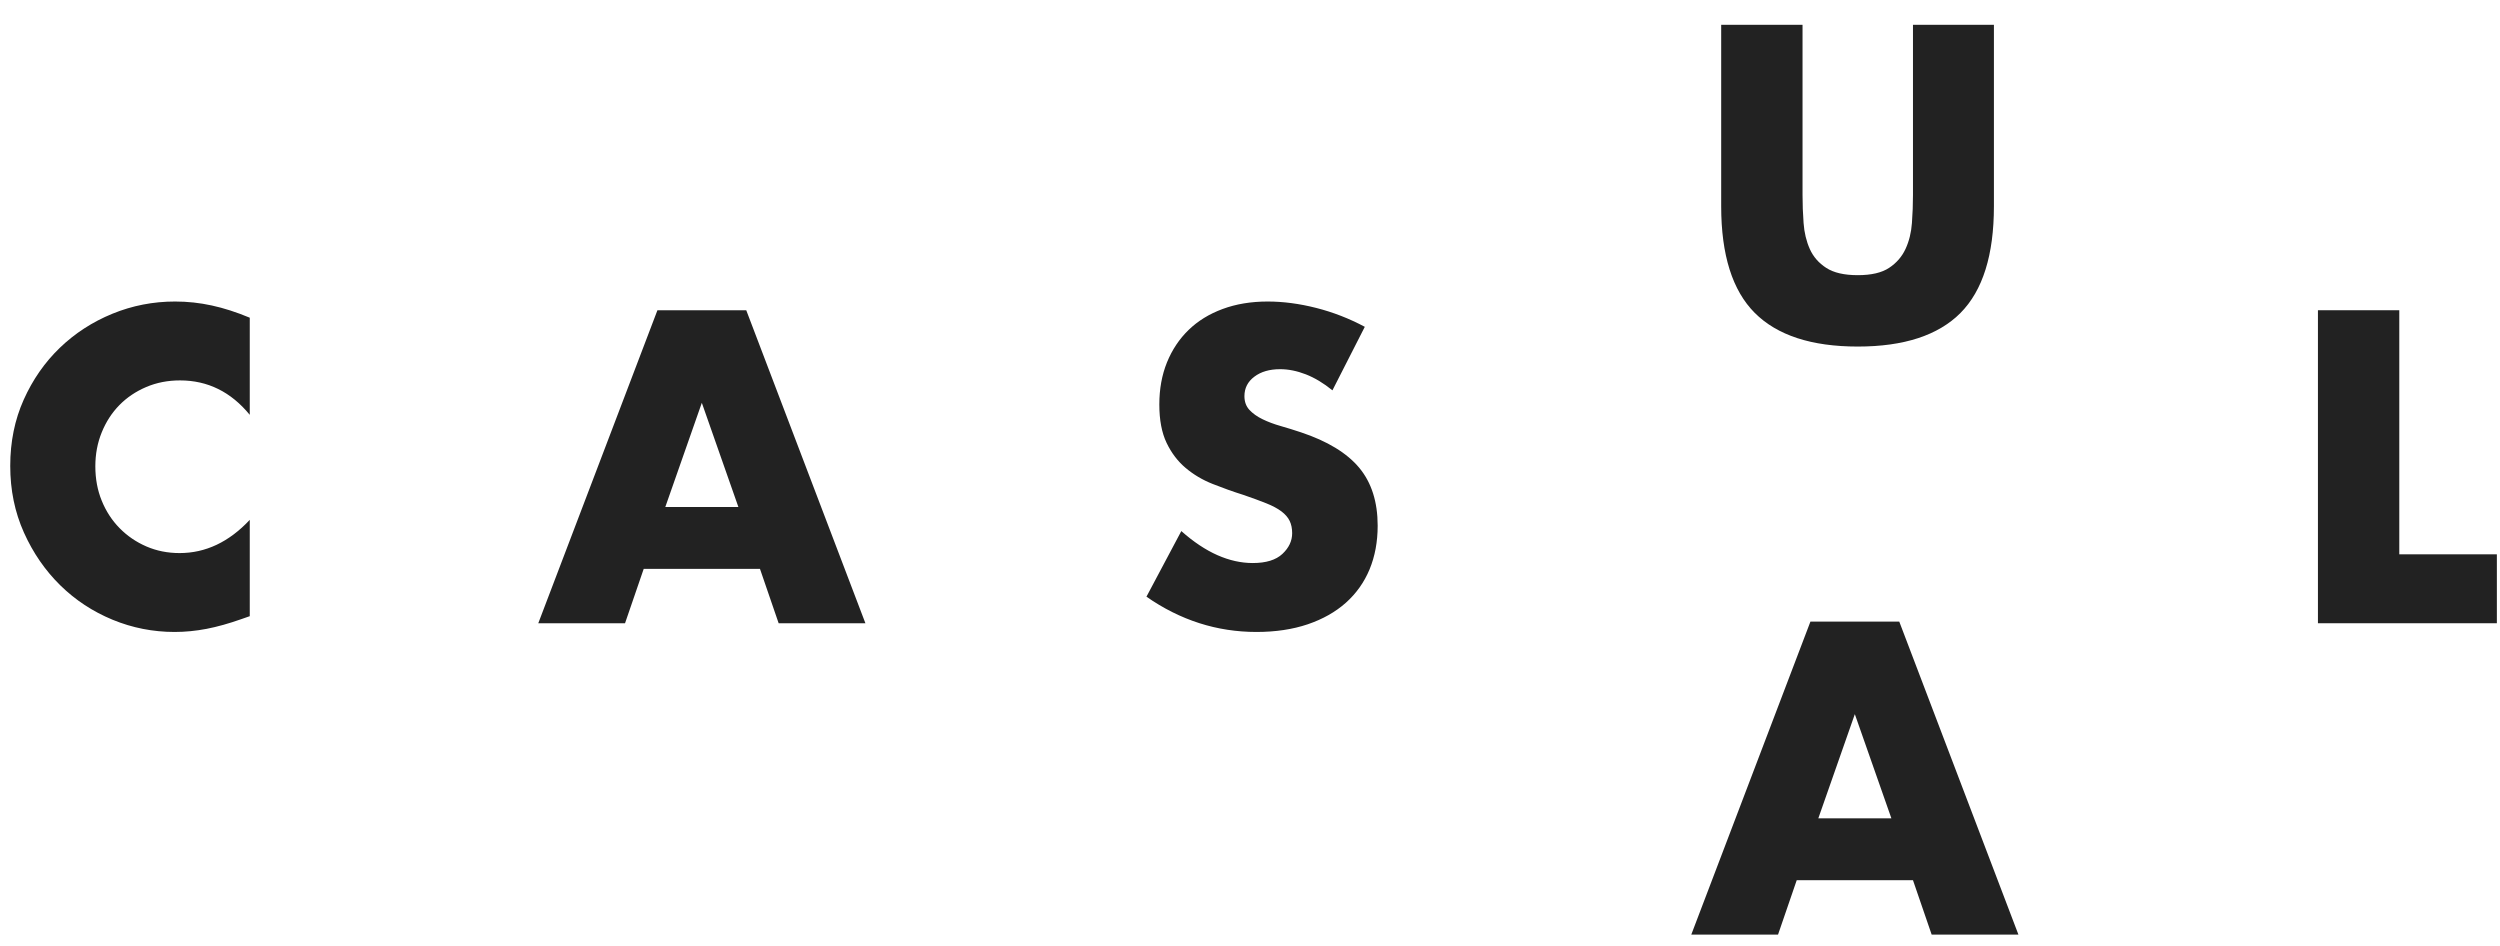 <?xml version="1.0" encoding="UTF-8"?>
<svg width="74px" height="28px" viewBox="0 0 74 28" version="1.1" xmlns="http://www.w3.org/2000/svg" xmlns:xlink="http://www.w3.org/1999/xlink">
    <!-- Generator: Sketch 47 (45396) - http://www.bohemiancoding.com/sketch -->
    <title>Logo</title>
    <desc>Created with Sketch.</desc>
    <defs></defs>
    <g id="Symbols" stroke="none" stroke-width="1" fill="none" fill-rule="evenodd">
        <g id="Logo" fill="#222222">
            <path d="M7.393,12.279 C6.836,11.599 6.148,11.26 5.328,11.26 C4.968,11.26 4.634,11.325 4.327,11.456 C4.02,11.587 3.756,11.765 3.534,11.991 C3.313,12.216 3.139,12.484 3.012,12.796 C2.885,13.107 2.822,13.443 2.822,13.803 C2.822,14.172 2.885,14.512 3.012,14.823 C3.139,15.134 3.315,15.405 3.541,15.634 C3.766,15.863 4.03,16.044 4.333,16.175 C4.636,16.306 4.964,16.371 5.316,16.371 C6.086,16.371 6.778,16.044 7.393,15.388 L7.393,18.239 L7.147,18.325 C6.778,18.456 6.434,18.552 6.115,18.614 C5.795,18.675 5.48,18.706 5.169,18.706 C4.53,18.706 3.917,18.585 3.332,18.344 C2.746,18.102 2.23,17.762 1.783,17.324 C1.337,16.885 0.978,16.365 0.708,15.763 C0.438,15.161 0.303,14.504 0.303,13.791 C0.303,13.078 0.436,12.425 0.702,11.831 C0.968,11.237 1.325,10.725 1.771,10.295 C2.218,9.865 2.736,9.529 3.326,9.287 C3.915,9.046 4.534,8.925 5.181,8.925 C5.55,8.925 5.912,8.964 6.268,9.042 C6.625,9.119 7,9.24 7.393,9.404 L7.393,12.279 Z M21.856,15.007 L20.774,11.923 L19.693,15.007 L21.856,15.007 Z M22.495,16.838 L19.054,16.838 L18.501,18.448 L15.933,18.448 L19.46,9.183 L22.089,9.183 L25.616,18.448 L23.048,18.448 L22.495,16.838 Z M39.44,11.554 C39.178,11.341 38.916,11.184 38.654,11.081 C38.391,10.979 38.137,10.928 37.892,10.928 C37.58,10.928 37.326,11.001 37.13,11.149 C36.933,11.296 36.835,11.489 36.835,11.726 C36.835,11.89 36.884,12.025 36.982,12.132 C37.081,12.238 37.21,12.331 37.369,12.408 C37.529,12.486 37.709,12.554 37.91,12.611 C38.111,12.669 38.309,12.73 38.506,12.796 C39.292,13.058 39.868,13.408 40.233,13.846 C40.597,14.284 40.779,14.856 40.779,15.56 C40.779,16.035 40.699,16.466 40.54,16.851 C40.38,17.236 40.146,17.565 39.839,17.84 C39.532,18.114 39.155,18.327 38.709,18.479 C38.262,18.63 37.756,18.706 37.191,18.706 C36.02,18.706 34.934,18.358 33.935,17.662 L34.967,15.72 C35.328,16.04 35.684,16.277 36.036,16.433 C36.388,16.588 36.737,16.666 37.081,16.666 C37.474,16.666 37.767,16.576 37.959,16.396 C38.152,16.216 38.248,16.011 38.248,15.782 C38.248,15.642 38.223,15.521 38.174,15.419 C38.125,15.317 38.043,15.222 37.929,15.136 C37.814,15.05 37.664,14.97 37.48,14.897 C37.296,14.823 37.072,14.741 36.81,14.651 C36.499,14.553 36.194,14.444 35.895,14.325 C35.596,14.207 35.33,14.049 35.096,13.852 C34.863,13.656 34.674,13.408 34.531,13.109 C34.388,12.81 34.316,12.431 34.316,11.972 C34.316,11.513 34.392,11.098 34.543,10.725 C34.695,10.352 34.908,10.033 35.182,9.767 C35.457,9.5 35.792,9.293 36.19,9.146 C36.587,8.999 37.031,8.925 37.523,8.925 C37.982,8.925 38.461,8.988 38.961,9.115 C39.46,9.242 39.94,9.429 40.398,9.674 L39.44,11.554 Z" id="Cas"></path>
            <polygon id="L" points="71.019 9.183 71.019 16.408 73.907 16.408 73.907 18.448 68.611 18.448 68.611 9.183"></polygon>
            <path d="M53.355,0.735 L53.355,5.773 C53.355,6.043 53.365,6.32 53.386,6.602 C53.406,6.885 53.468,7.141 53.57,7.37 C53.673,7.6 53.834,7.786 54.056,7.929 C54.277,8.073 54.588,8.145 54.99,8.145 C55.391,8.145 55.7,8.073 55.917,7.929 C56.134,7.786 56.296,7.6 56.403,7.37 C56.509,7.141 56.573,6.885 56.593,6.602 C56.614,6.32 56.624,6.043 56.624,5.773 L56.624,0.735 L59.02,0.735 L59.02,6.105 C59.02,7.547 58.69,8.599 58.031,9.263 C57.371,9.926 56.358,10.258 54.99,10.258 C53.621,10.258 52.606,9.926 51.942,9.263 C51.279,8.599 50.947,7.547 50.947,6.105 L50.947,0.735 L53.355,0.735 Z" id="U"></path>
            <path d="M55.985,24.223 L54.903,21.139 L53.822,24.223 L55.985,24.223 Z M56.624,26.054 L53.183,26.054 L52.63,27.664 L50.062,27.664 L53.589,18.399 L56.218,18.399 L59.745,27.664 L57.177,27.664 L56.624,26.054 Z" id="A"></path>
        </g>
    </g>
</svg>
